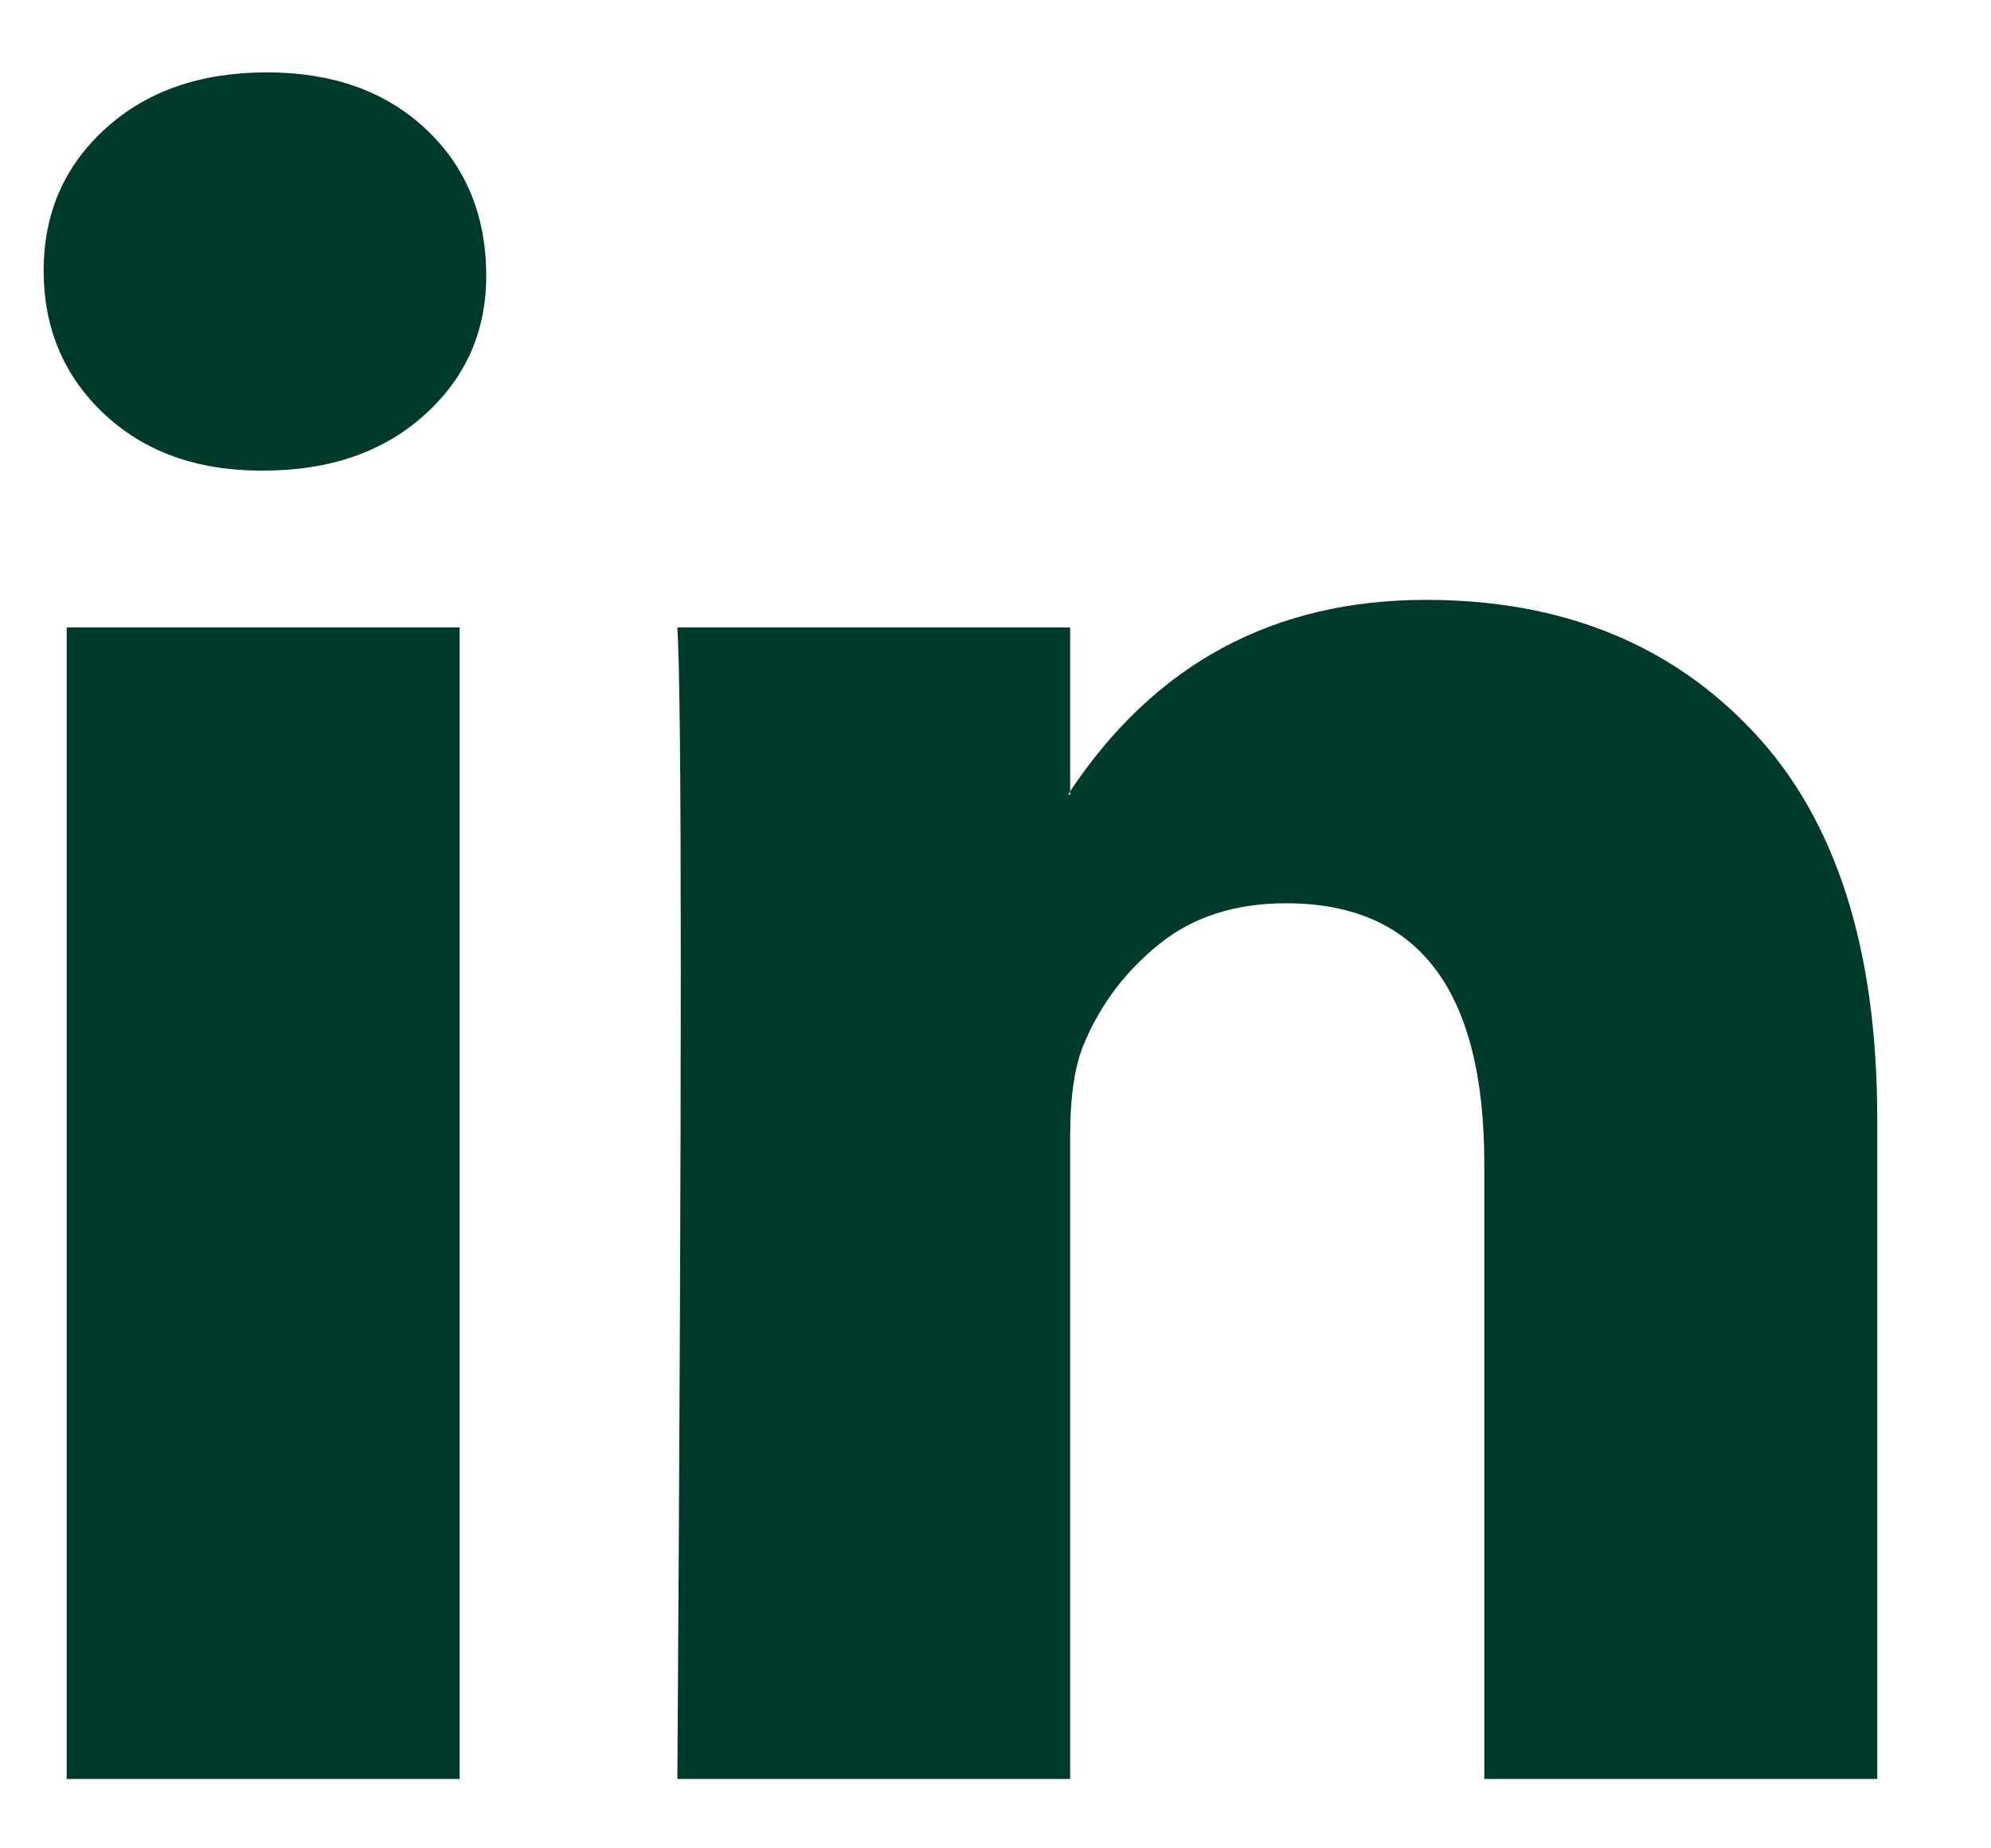 <svg width="14" height="13" viewBox="0 0 14 13" fill="none" xmlns="http://www.w3.org/2000/svg">
<path d="M0.307 1.903C0.307 1.499 0.453 1.166 0.743 0.903C1.033 0.64 1.411 0.509 1.875 0.509C2.332 0.509 2.701 0.638 2.983 0.897C3.273 1.164 3.419 1.511 3.419 1.94C3.419 2.328 3.277 2.651 2.995 2.909C2.705 3.176 2.323 3.31 1.851 3.31H1.838C1.382 3.31 1.013 3.176 0.73 2.909C0.448 2.643 0.307 2.307 0.307 1.903ZM0.469 12.512V4.413H3.232V12.512H0.469ZM4.763 12.512H7.525V7.99C7.525 7.707 7.558 7.489 7.625 7.335C7.741 7.06 7.917 6.828 8.154 6.638C8.39 6.448 8.687 6.353 9.044 6.353C9.973 6.353 10.437 6.963 10.437 8.184V12.512H13.2V7.869C13.2 6.672 12.91 5.765 12.329 5.147C11.748 4.528 10.981 4.219 10.027 4.219C8.956 4.219 8.123 4.668 7.525 5.565V5.589H7.513L7.525 5.565V4.413H4.763C4.779 4.672 4.787 5.476 4.787 6.826C4.787 8.176 4.779 10.071 4.763 12.512Z" fill="#003A2B"/>
</svg>
